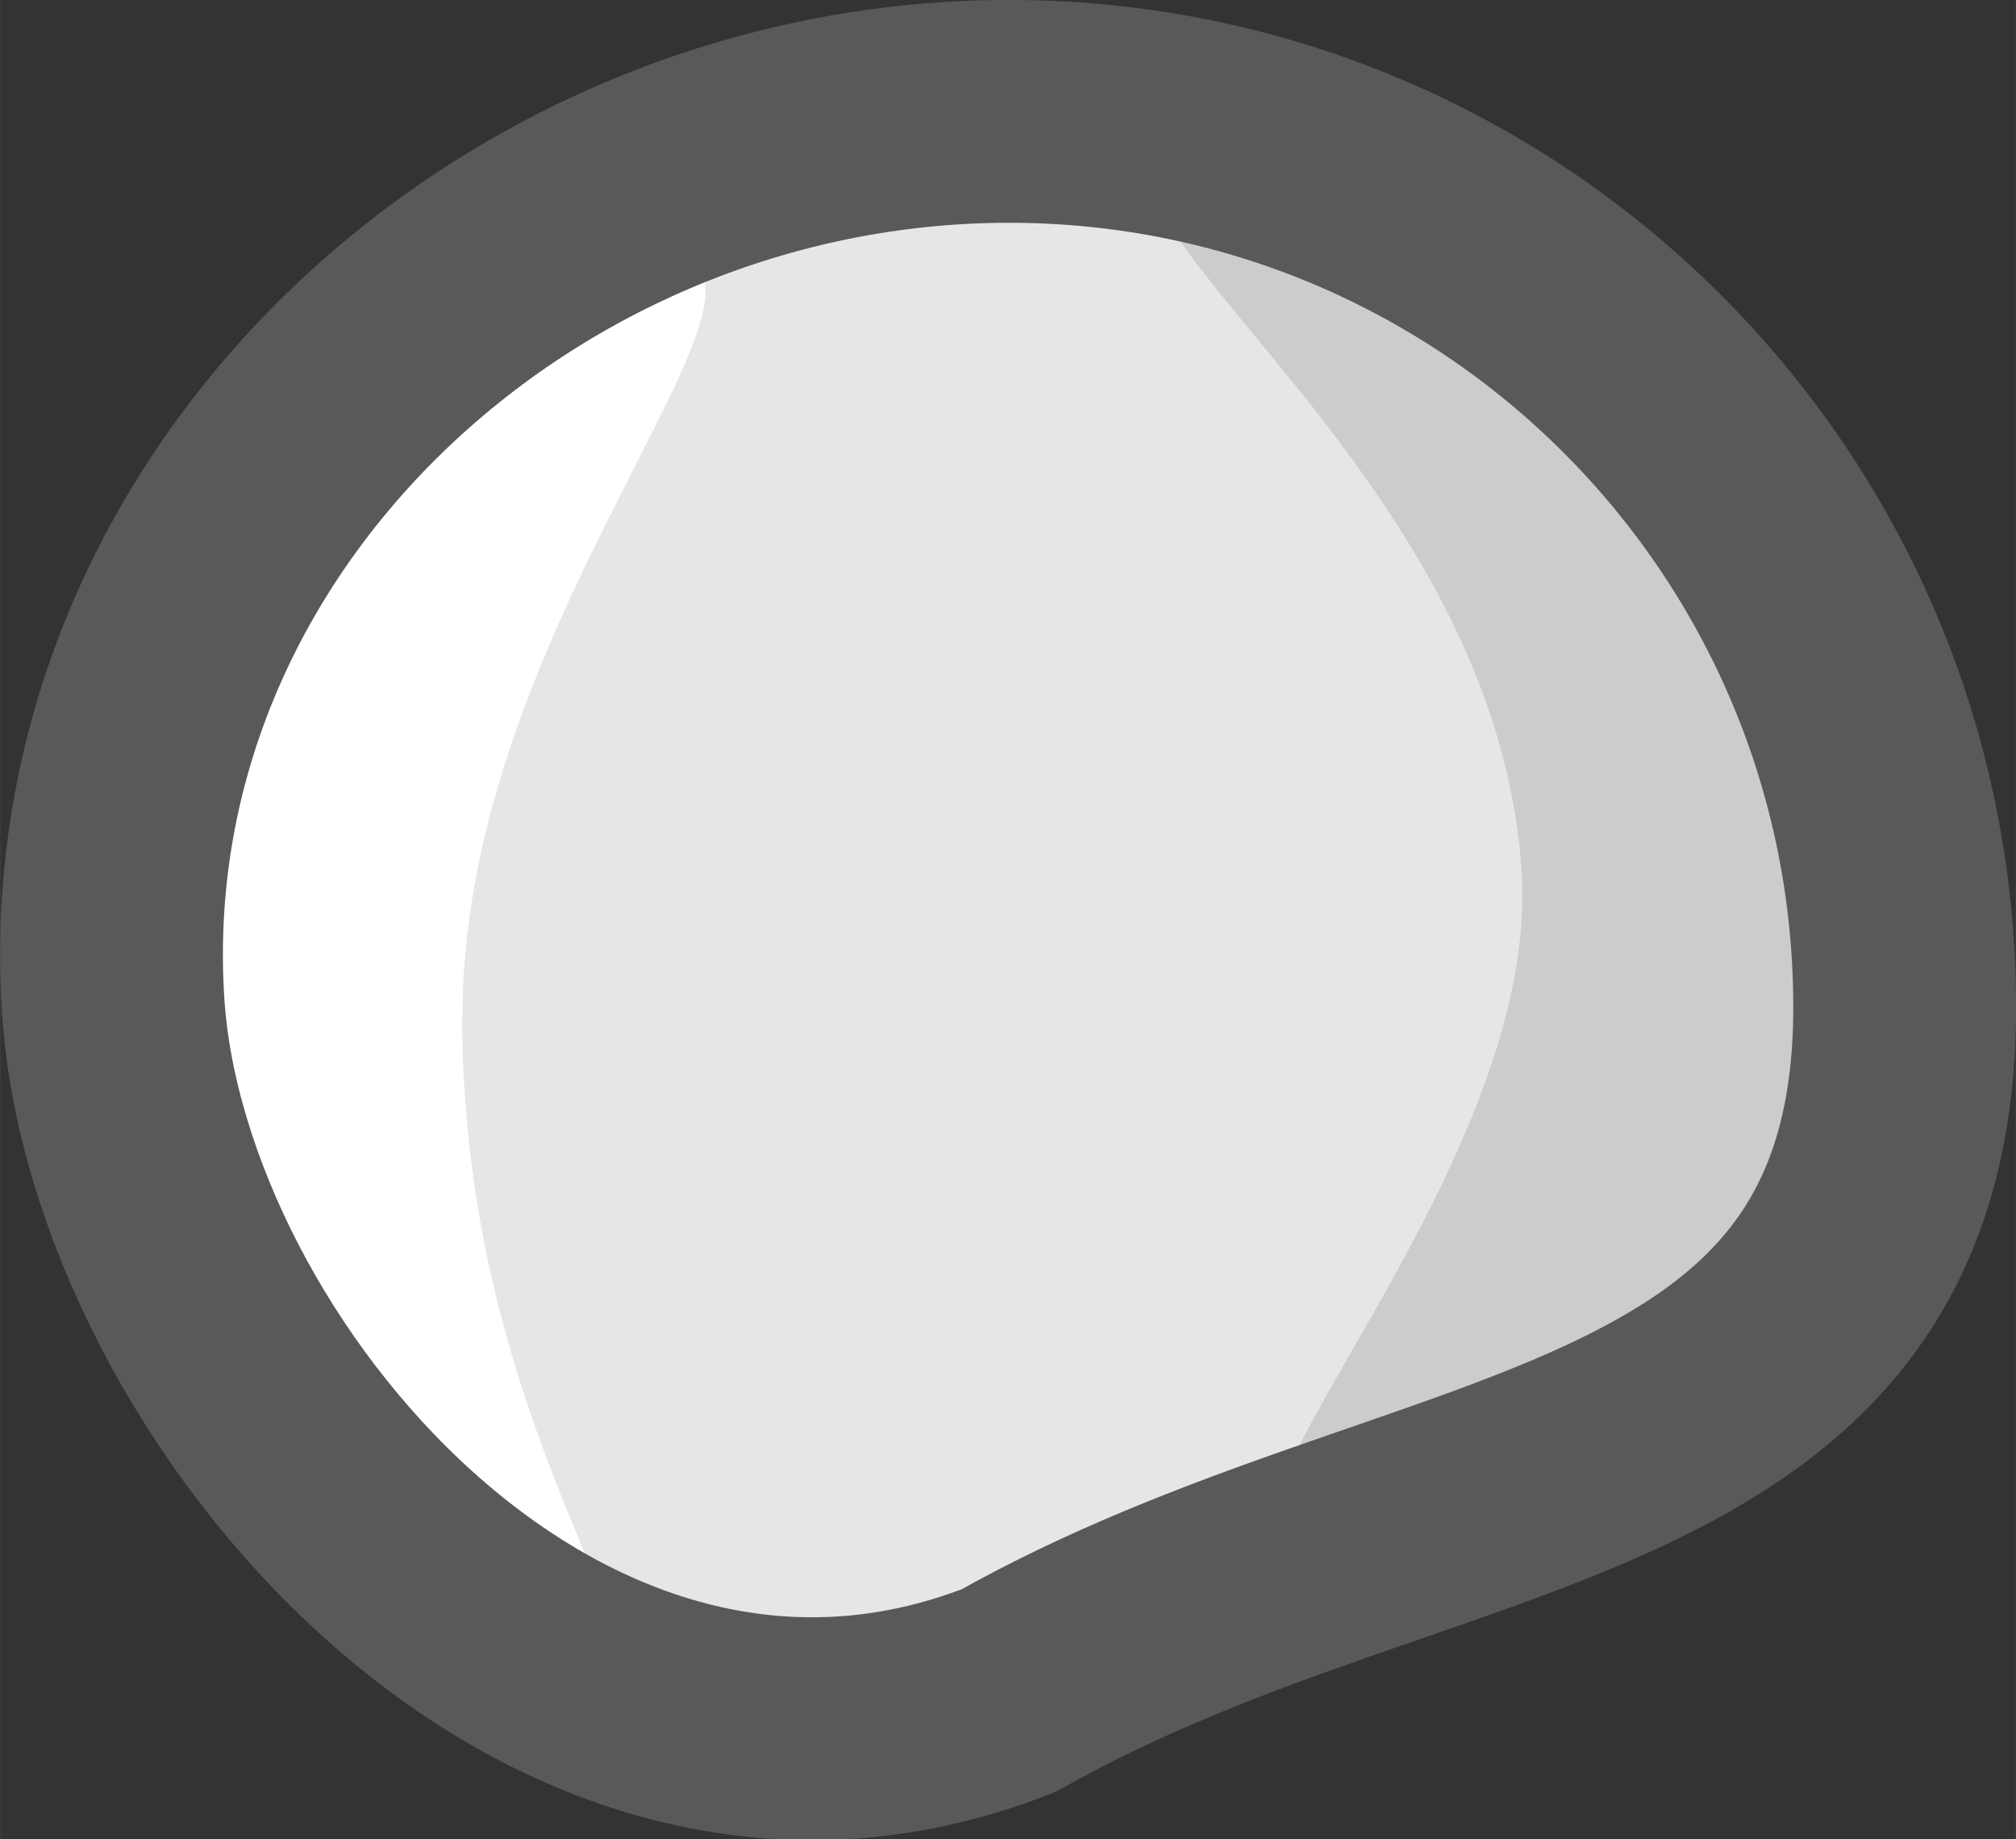 <?xml version="1.0" encoding="UTF-8" standalone="no"?>
<!-- Created with Inkscape (http://www.inkscape.org/) -->

<svg
   width="40.82"
   height="37.228"
   viewBox="0 0 10.8 9.85"
   version="1.1"
   id="svg5"
   sodipodi:docname="stone_particle_2.svg"
   inkscape:version="1.3.2 (1:1.3.2+202311252150+091e20ef0f)"
   inkscape:export-filename="rock_particle_2.svg"
   inkscape:export-xdpi="96"
   inkscape:export-ydpi="96"
   xmlns:inkscape="http://www.inkscape.org/namespaces/inkscape"
   xmlns:sodipodi="http://sodipodi.sourceforge.net/DTD/sodipodi-0.dtd"
   xmlns="http://www.w3.org/2000/svg"
   xmlns:svg="http://www.w3.org/2000/svg"
   xmlns:rdf="http://www.w3.org/1999/02/22-rdf-syntax-ns#"
   xmlns:cc="http://creativecommons.org/ns#"
   xmlns:dc="http://purl.org/dc/elements/1.1/">
  <rect x="0" y="0" width="10.8" height="9.85" fill="#333333" stroke="none"/>
  <sodipodi:namedview
     id="namedview12"
     pagecolor="#505050"
     bordercolor="#ffffff"
     borderopacity="1"
     inkscape:pageshadow="0"
     inkscape:pageopacity="0"
     inkscape:pagecheckerboard="1"
     inkscape:document-units="px"
     showgrid="false"
     units="px"
     inkscape:zoom="12.317799"
     inkscape:cx="7.0223584"
     inkscape:cy="18.712758"
     inkscape:window-width="2560"
     inkscape:window-height="1368"
     inkscape:window-x="0"
     inkscape:window-y="0"
     inkscape:window-maximized="1"
     inkscape:current-layer="g3335"
     inkscape:showpageshadow="2"
     inkscape:deskcolor="#505050" />
  <defs
     id="defs2" />
  <g
     id="layer1"
     transform="matrix(1.75,0,0,1.75,-227.952,-359.102)">
    <g
       id="g3335"
       transform="translate(-0.264,-0.256)">
      <path
         id="path10556"
         style="opacity:1;fill:#e6e6e6;fill-opacity:1;stroke:#333333;stroke-width:0;stroke-linejoin:round"
         d="m 136.353,208.54 c 0,1.514 -1.478,1.377 -2.742,2.091 -1.402,0.551 -2.666,-0.96 -2.742,-2.091 -0.101,-1.511 1.228,-2.742 2.742,-2.742 1.514,0 2.742,1.228 2.742,2.742 z"
         sodipodi:nodetypes="scscs" />
      <path
         id="path10556-45"
         style="fill:#cccccc;stroke:#333333;stroke-width:0;stroke-linejoin:round;fill-opacity:1"
         d="m 136.353,208.54 c 0,1.514 -0.152,0.588 -1.372,1.534 -1.402,0.551 0.275,-0.824 0.199,-1.954 -0.101,-1.511 -2.088,-2.321 -0.573,-2.321 1.013,0.877 1.746,1.228 1.746,2.742 z"
         sodipodi:nodetypes="scscs" />
      <path
         id="path10556-4"
         style="fill:#ffffff;fill-opacity:1;stroke:#333333;stroke-width:0;stroke-linejoin:round"
         d="m 131.937,208.567 c 0,1.514 0.946,2.206 0.184,2.041 -0.454,-0.286 -0.845,-0.939 -1.252,-2.068 0.256,-1.248 0.201,-1.304 1.071,-2.174 1.671,-0.568 -0.002,0.687 -0.002,2.201 z"
         sodipodi:nodetypes="scccss" />
      <path
         id="path10556-7"
         style="fill:#9a9a9a;fill-opacity:0;stroke:#595959;stroke-width:0.682;stroke-linejoin:round;stroke-dasharray:none;stroke-opacity:1"
         d="m 136.353,208.54 c 0,1.514 -1.478,1.377 -2.742,2.091 -1.402,0.551 -2.666,-0.96 -2.742,-2.091 -0.101,-1.511 1.228,-2.742 2.742,-2.742 1.514,0 2.742,1.228 2.742,2.742 z"
         sodipodi:nodetypes="scscs" />
    </g>
  </g>
</svg>
